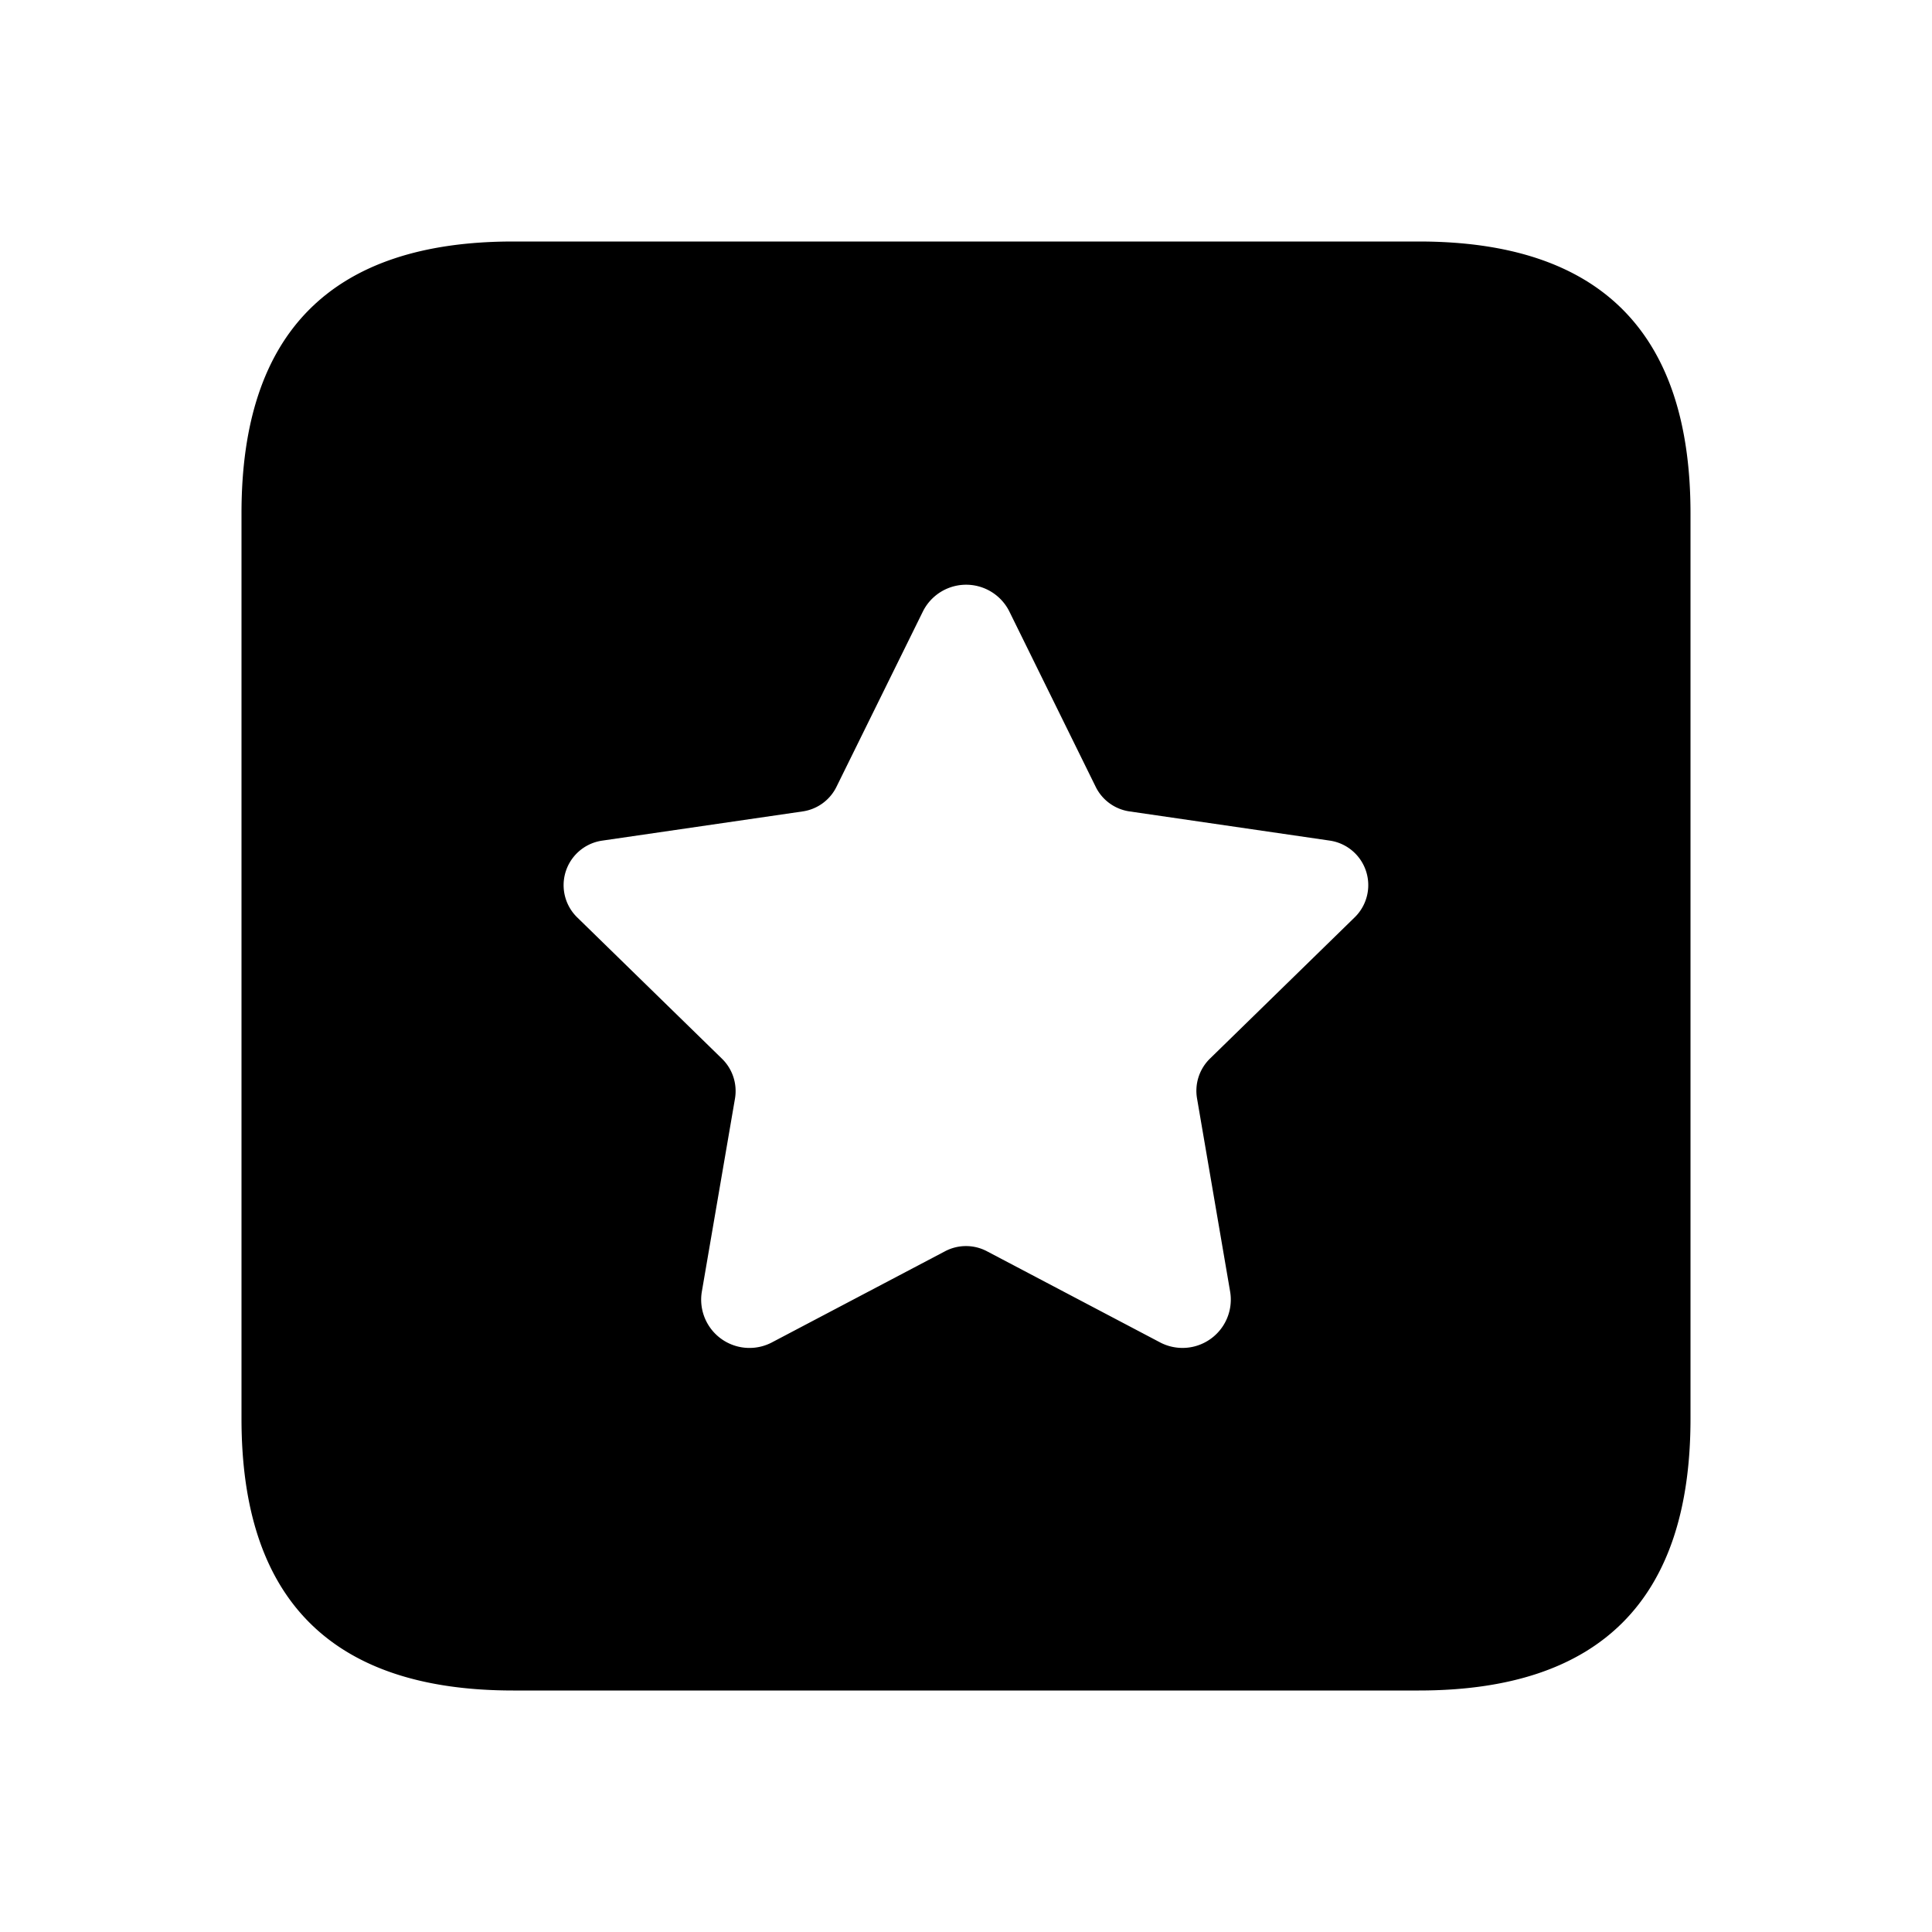 <svg xmlns="http://www.w3.org/2000/svg" width="24" height="24" viewBox="0 0 24 24">
    <path d="M17.625,3H6.375Q3,3,3,6.375v11.25Q3,21,6.375,21h11.25Q21,21,21,17.625V6.375Q21,3,17.625,3Zm-.794,8.393-1.8,1.757a.559.559,0,0,0-.161.495l.412,2.405a.6.6,0,0,1-.863.63l-2.16-1.137a.558.558,0,0,0-.518,0L9.583,16.679a.6.6,0,0,1-.865-.631l.412-2.4a.561.561,0,0,0-.16-.495l-1.8-1.757a.559.559,0,0,1,.308-.953l2.491-.363a.557.557,0,0,0,.419-.3l1.079-2.189a.6.6,0,0,1,1.069,0l1.078,2.189a.557.557,0,0,0,.42.3l2.49.363A.559.559,0,0,1,16.831,11.393Z"/>
</svg>